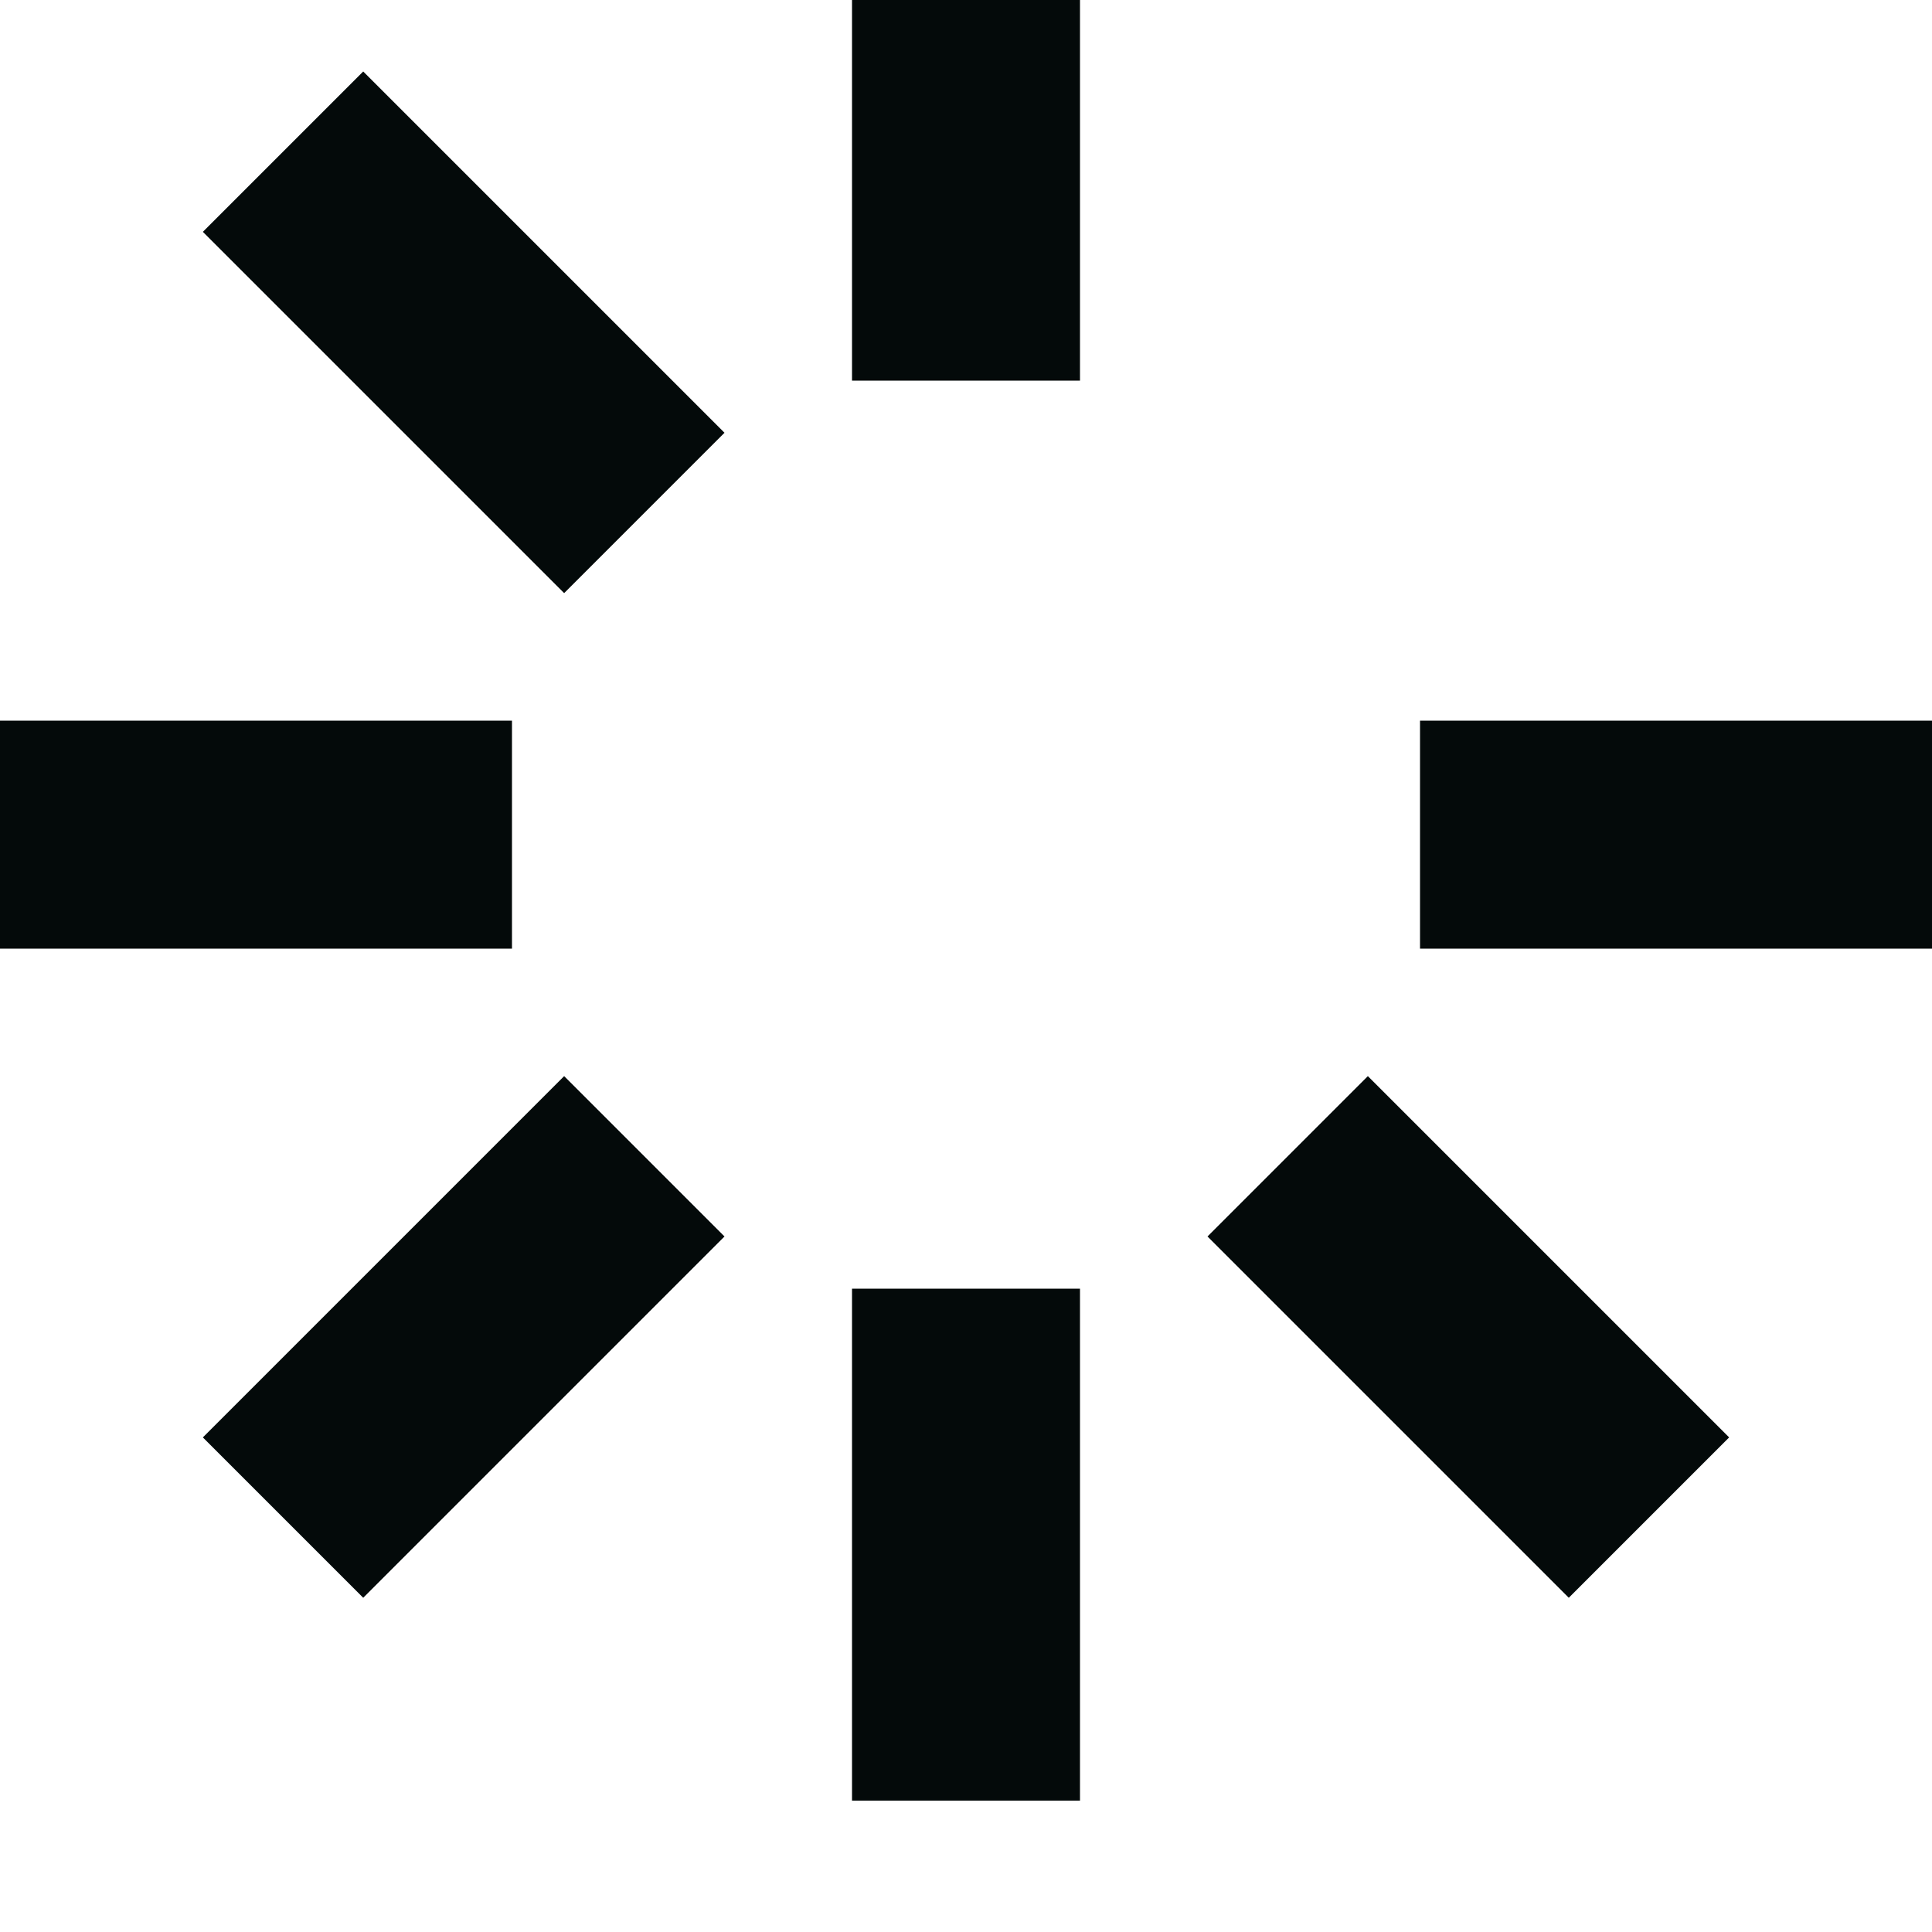 <svg  viewBox="0 0 12 12" fill="none" xmlns="http://www.w3.org/2000/svg">
<g clip-path="url(#clip0_1_3464)">
<path d="M6.708 2.364H5.292V-0.816H6.708V2.364ZM6.708 11.184H5.292V8.004H6.708V11.184ZM8.82 5.892V4.476H12V5.892H8.82ZM0 4.476H3.18V5.892H0V4.476ZM3.504 3.684L1.26 1.44L2.256 0.444L4.5 2.688L3.504 3.684ZM9.744 9.924L7.5 7.68L8.496 6.684L10.74 8.928L9.744 9.924ZM2.256 9.924L1.26 8.928L3.504 6.684L4.5 7.68L2.256 9.924Z" fill="#040A0A"/>
</g>
<defs>
<clipPath id="clip0_1_3464">
<rect width="12" height="12" fill="white"/>
</clipPath>
</defs>
</svg>
